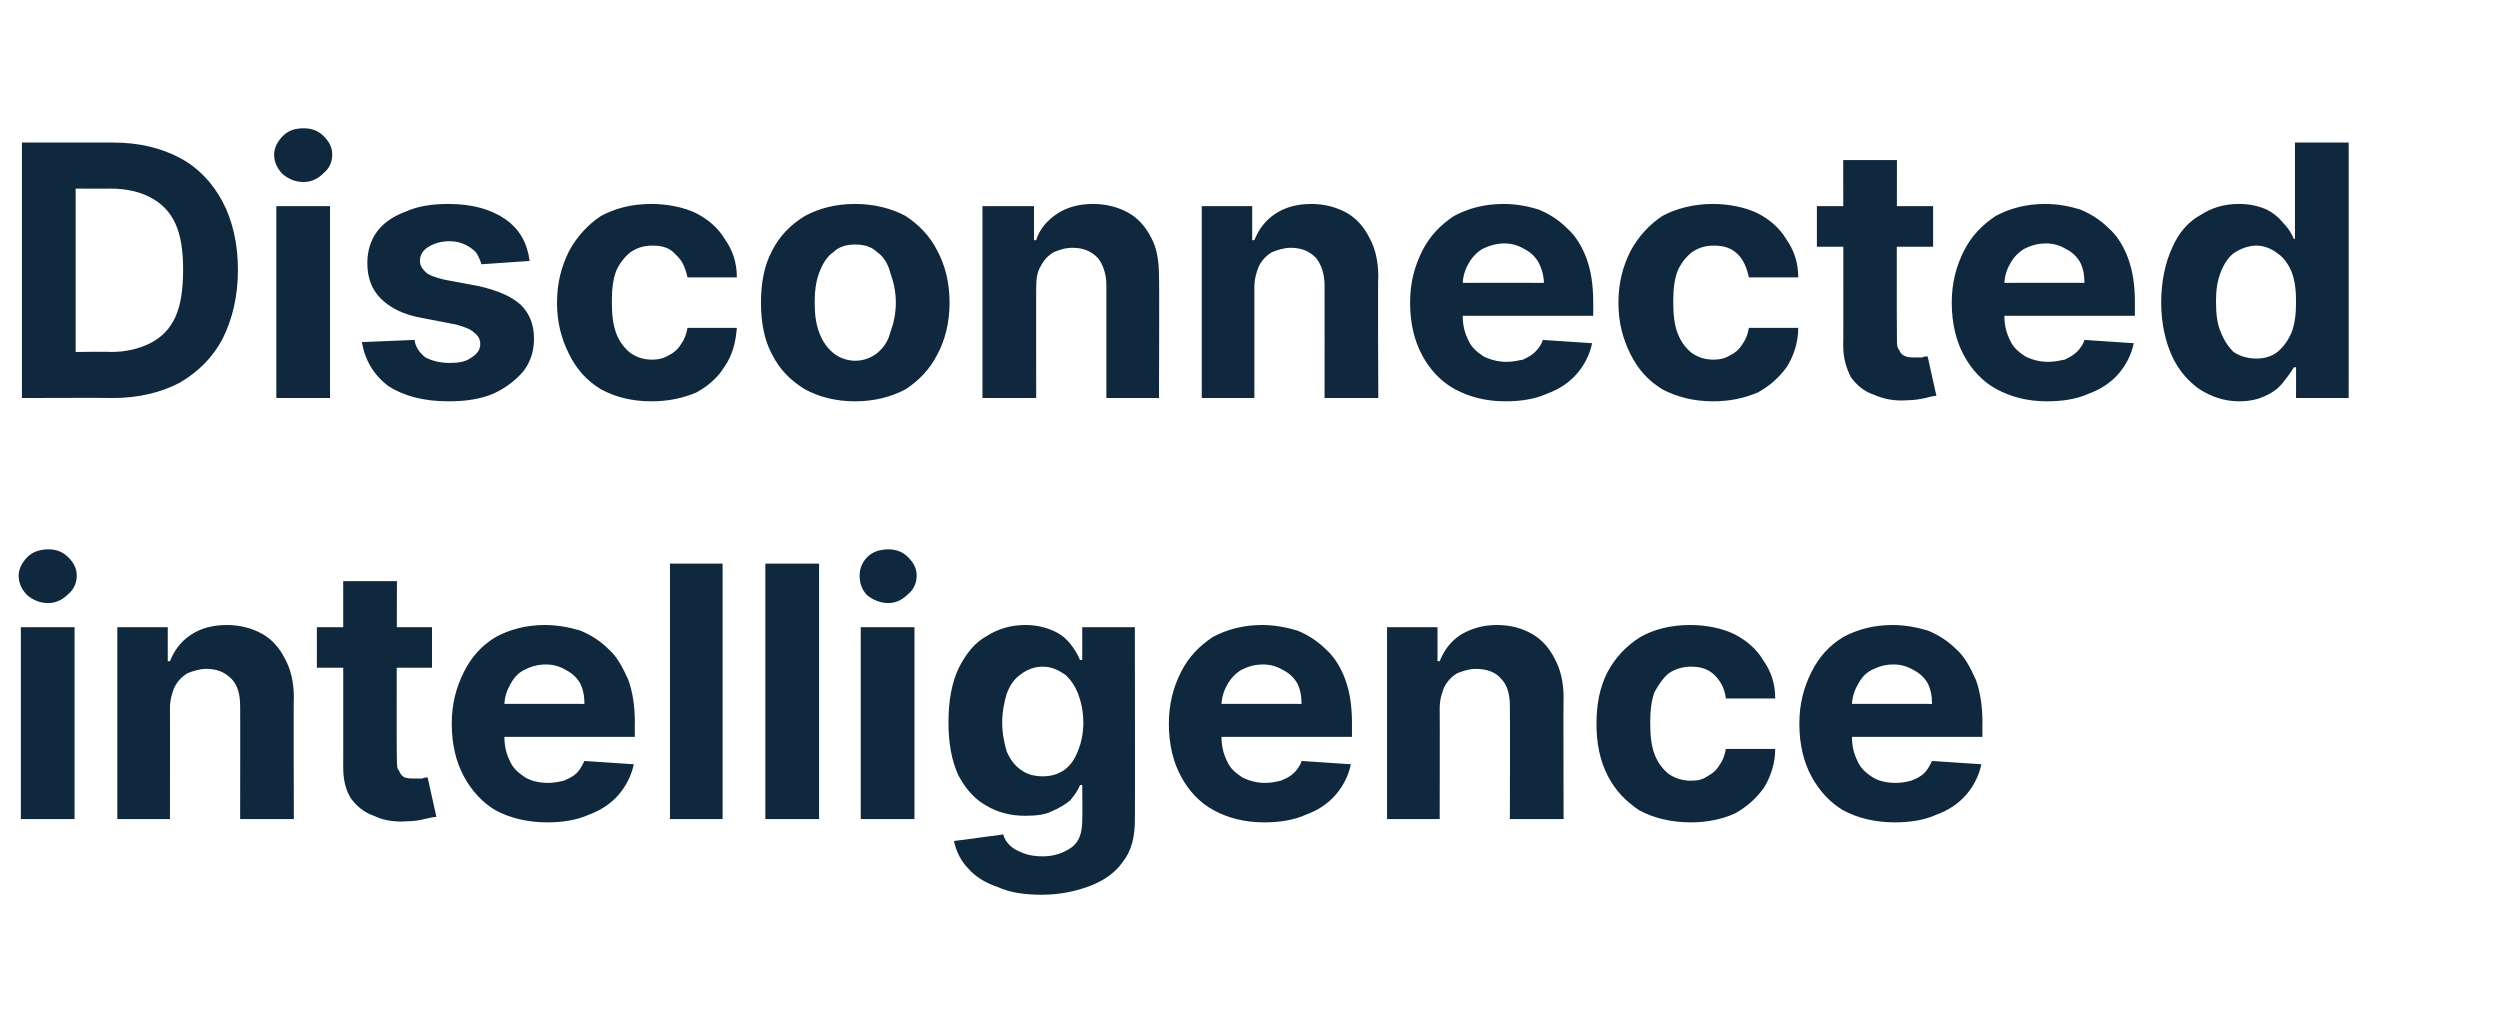 <?xml version="1.0" standalone="no"?><!DOCTYPE svg PUBLIC "-//W3C//DTD SVG 1.1//EN" "http://www.w3.org/Graphics/SVG/1.1/DTD/svg11.dtd"><svg xmlns="http://www.w3.org/2000/svg" version="1.1" width="228px" height="93.7px" viewBox="0 -13 228 93.7" style="top:-13px">  <desc>Disconnected intelligence</desc>  <defs/>  <g id="Polygon117278">    <path d="M 1.9 61.7 L 1.9 44.2 L 6.8 44.2 L 6.8 61.7 L 1.9 61.7 Z M 4.4 42 C 3.6 42 3 41.7 2.5 41.3 C 2 40.8 1.7 40.2 1.7 39.5 C 1.7 38.9 2 38.3 2.5 37.8 C 3 37.3 3.7 37.1 4.4 37.1 C 5.1 37.1 5.7 37.3 6.2 37.8 C 6.7 38.3 7 38.8 7 39.5 C 7 40.2 6.7 40.8 6.2 41.2 C 5.7 41.7 5.1 42 4.4 42 Z M 15.5 51.6 C 15.51 51.58 15.5 61.7 15.5 61.7 L 10.7 61.7 L 10.7 44.2 L 15.3 44.2 L 15.3 47.3 C 15.3 47.3 15.49 47.3 15.5 47.3 C 15.9 46.3 16.5 45.5 17.4 44.9 C 18.3 44.3 19.4 44 20.7 44 C 21.9 44 23 44.3 23.9 44.8 C 24.8 45.3 25.5 46.1 26 47.1 C 26.5 48 26.8 49.2 26.8 50.6 C 26.76 50.56 26.8 61.7 26.8 61.7 L 21.9 61.7 C 21.9 61.7 21.92 51.42 21.9 51.4 C 21.9 50.4 21.7 49.5 21.1 48.9 C 20.5 48.3 19.8 48 18.8 48 C 18.2 48 17.6 48.2 17.1 48.4 C 16.6 48.7 16.2 49.1 15.9 49.7 C 15.7 50.2 15.5 50.8 15.5 51.6 Z M 39.4 44.2 L 39.4 47.9 L 28.9 47.9 L 28.9 44.2 L 39.4 44.2 Z M 31.3 40 L 36.2 40 C 36.2 40 36.15 56.31 36.2 56.3 C 36.2 56.8 36.2 57.1 36.4 57.3 C 36.5 57.6 36.7 57.8 36.9 57.9 C 37.2 58 37.5 58 37.8 58 C 38 58 38.2 58 38.5 58 C 38.7 57.9 38.9 57.9 39 57.9 C 39 57.9 39.8 61.5 39.8 61.5 C 39.5 61.5 39.2 61.6 38.7 61.7 C 38.3 61.8 37.8 61.9 37.1 61.9 C 36 62 34.9 61.8 34.1 61.4 C 33.2 61.1 32.5 60.5 32 59.8 C 31.5 59 31.3 58.1 31.3 56.9 C 31.31 56.95 31.3 40 31.3 40 Z M 49.9 62 C 48.1 62 46.5 61.6 45.2 60.9 C 44 60.2 43 59.1 42.3 57.8 C 41.6 56.5 41.2 54.9 41.2 53 C 41.2 51.2 41.6 49.7 42.3 48.3 C 43 46.9 43.9 45.9 45.2 45.1 C 46.5 44.4 48 44 49.7 44 C 50.8 44 51.9 44.2 52.9 44.5 C 53.9 44.9 54.8 45.5 55.5 46.2 C 56.3 46.9 56.8 47.9 57.3 49 C 57.7 50.1 57.9 51.4 57.9 52.9 C 57.88 52.85 57.9 54.2 57.9 54.2 L 43.1 54.2 L 43.1 51.2 C 43.1 51.2 53.33 51.18 53.3 51.2 C 53.3 50.5 53.2 49.9 52.9 49.3 C 52.6 48.8 52.2 48.4 51.6 48.1 C 51.1 47.8 50.5 47.6 49.8 47.6 C 49 47.6 48.4 47.8 47.8 48.1 C 47.2 48.4 46.8 48.9 46.5 49.5 C 46.2 50 46 50.7 46 51.3 C 46 51.3 46 54.2 46 54.2 C 46 55.1 46.2 55.8 46.5 56.4 C 46.8 57.1 47.3 57.5 47.9 57.9 C 48.4 58.2 49.1 58.4 50 58.4 C 50.5 58.4 51 58.3 51.4 58.2 C 51.9 58 52.3 57.8 52.6 57.5 C 52.9 57.2 53.1 56.8 53.3 56.4 C 53.3 56.4 57.8 56.7 57.8 56.7 C 57.6 57.7 57.1 58.7 56.4 59.5 C 55.7 60.3 54.8 60.9 53.7 61.3 C 52.6 61.8 51.3 62 49.9 62 Z M 65.9 38.4 L 65.9 61.7 L 61.1 61.7 L 61.1 38.4 L 65.9 38.4 Z M 74.7 38.4 L 74.7 61.7 L 69.8 61.7 L 69.8 38.4 L 74.7 38.4 Z M 78.5 61.7 L 78.5 44.2 L 83.4 44.2 L 83.4 61.7 L 78.5 61.7 Z M 81 42 C 80.3 42 79.6 41.7 79.1 41.3 C 78.6 40.8 78.4 40.2 78.4 39.5 C 78.4 38.9 78.6 38.3 79.1 37.8 C 79.6 37.3 80.3 37.1 81 37.1 C 81.7 37.1 82.3 37.3 82.8 37.8 C 83.3 38.3 83.6 38.8 83.6 39.5 C 83.6 40.2 83.3 40.8 82.8 41.2 C 82.3 41.7 81.7 42 81 42 Z M 95 68.6 C 93.4 68.6 92.1 68.4 91 67.9 C 89.8 67.5 88.9 66.9 88.3 66.2 C 87.6 65.5 87.2 64.6 87 63.7 C 87 63.7 91.5 63.1 91.5 63.1 C 91.6 63.5 91.8 63.8 92.1 64.1 C 92.4 64.4 92.8 64.6 93.3 64.8 C 93.8 65 94.4 65.1 95.1 65.1 C 96.1 65.1 97 64.8 97.7 64.3 C 98.4 63.8 98.7 63 98.7 61.8 C 98.73 61.78 98.7 58.6 98.7 58.6 C 98.7 58.6 98.53 58.58 98.5 58.6 C 98.3 59.1 98 59.5 97.6 60 C 97.1 60.4 96.6 60.7 95.9 61 C 95.3 61.3 94.5 61.4 93.5 61.4 C 92.2 61.4 91 61.1 90 60.5 C 88.9 59.9 88.1 59 87.4 57.7 C 86.8 56.4 86.5 54.8 86.5 52.9 C 86.5 50.9 86.8 49.3 87.4 48 C 88.1 46.6 88.9 45.6 90 45 C 91.1 44.3 92.3 44 93.5 44 C 94.5 44 95.3 44.2 96 44.5 C 96.7 44.8 97.2 45.2 97.6 45.7 C 98 46.2 98.3 46.7 98.5 47.2 C 98.53 47.15 98.7 47.2 98.7 47.2 L 98.7 44.2 L 103.5 44.2 C 103.5 44.2 103.52 61.84 103.5 61.8 C 103.5 63.3 103.2 64.6 102.4 65.6 C 101.7 66.6 100.7 67.3 99.4 67.8 C 98.1 68.3 96.6 68.6 95 68.6 Z M 95.1 57.8 C 95.9 57.8 96.5 57.6 97.1 57.2 C 97.6 56.8 98 56.3 98.3 55.5 C 98.6 54.8 98.8 53.9 98.8 52.9 C 98.8 51.9 98.6 51 98.3 50.2 C 98 49.5 97.6 48.9 97.1 48.5 C 96.5 48.1 95.9 47.8 95.1 47.8 C 94.3 47.8 93.6 48.1 93.1 48.5 C 92.5 48.9 92.1 49.5 91.8 50.3 C 91.6 51 91.4 51.9 91.4 52.9 C 91.4 53.9 91.6 54.8 91.8 55.5 C 92.1 56.2 92.5 56.8 93.1 57.2 C 93.6 57.6 94.3 57.8 95.1 57.8 Z M 115.3 62 C 113.5 62 112 61.6 110.7 60.9 C 109.4 60.2 108.4 59.1 107.7 57.8 C 107 56.5 106.6 54.9 106.6 53 C 106.6 51.2 107 49.7 107.7 48.3 C 108.4 46.9 109.4 45.9 110.6 45.1 C 111.9 44.4 113.4 44 115.1 44 C 116.2 44 117.3 44.2 118.3 44.5 C 119.3 44.9 120.2 45.5 120.9 46.2 C 121.7 46.9 122.3 47.9 122.7 49 C 123.1 50.1 123.3 51.4 123.3 52.9 C 123.3 52.85 123.3 54.2 123.3 54.2 L 108.6 54.2 L 108.6 51.2 C 108.6 51.2 118.75 51.18 118.7 51.2 C 118.7 50.5 118.6 49.9 118.3 49.3 C 118 48.8 117.6 48.4 117 48.1 C 116.5 47.8 115.9 47.6 115.2 47.6 C 114.4 47.6 113.8 47.8 113.2 48.1 C 112.7 48.4 112.2 48.9 111.9 49.5 C 111.6 50 111.4 50.7 111.4 51.3 C 111.4 51.3 111.4 54.2 111.4 54.2 C 111.4 55.1 111.6 55.8 111.9 56.4 C 112.2 57.1 112.7 57.5 113.3 57.9 C 113.9 58.2 114.6 58.4 115.4 58.4 C 115.9 58.4 116.4 58.3 116.8 58.2 C 117.3 58 117.7 57.8 118 57.5 C 118.3 57.2 118.6 56.8 118.7 56.4 C 118.7 56.4 123.2 56.7 123.2 56.7 C 123 57.7 122.5 58.7 121.8 59.5 C 121.1 60.3 120.2 60.9 119.1 61.3 C 118 61.8 116.7 62 115.3 62 Z M 131.3 51.6 C 131.32 51.58 131.3 61.7 131.3 61.7 L 126.5 61.7 L 126.5 44.2 L 131.1 44.2 L 131.1 47.3 C 131.1 47.3 131.3 47.3 131.3 47.3 C 131.7 46.3 132.3 45.5 133.2 44.9 C 134.2 44.3 135.3 44 136.5 44 C 137.8 44 138.8 44.3 139.7 44.8 C 140.6 45.3 141.3 46.1 141.8 47.1 C 142.3 48 142.6 49.2 142.6 50.6 C 142.57 50.56 142.6 61.7 142.6 61.7 L 137.7 61.7 C 137.7 61.7 137.73 51.42 137.7 51.4 C 137.7 50.4 137.5 49.5 136.9 48.9 C 136.4 48.3 135.6 48 134.6 48 C 134 48 133.4 48.2 132.9 48.4 C 132.4 48.7 132 49.1 131.7 49.7 C 131.5 50.2 131.3 50.8 131.3 51.6 Z M 154.2 62 C 152.4 62 150.8 61.6 149.5 60.9 C 148.3 60.1 147.3 59.1 146.6 57.7 C 145.9 56.3 145.6 54.8 145.6 53 C 145.6 51.2 145.9 49.7 146.6 48.3 C 147.3 47 148.3 45.9 149.6 45.1 C 150.8 44.4 152.4 44 154.1 44 C 155.7 44 157 44.3 158.1 44.8 C 159.3 45.4 160.2 46.2 160.8 47.2 C 161.5 48.2 161.9 49.3 161.9 50.7 C 161.9 50.7 157.4 50.7 157.4 50.7 C 157.3 49.8 156.9 49.1 156.4 48.6 C 155.8 48 155.1 47.8 154.2 47.8 C 153.5 47.8 152.8 48 152.2 48.4 C 151.7 48.8 151.3 49.4 150.9 50.1 C 150.6 50.9 150.5 51.8 150.5 52.9 C 150.5 54.1 150.6 55 150.9 55.8 C 151.2 56.6 151.7 57.2 152.2 57.6 C 152.8 58 153.5 58.2 154.2 58.2 C 154.8 58.2 155.3 58.1 155.7 57.8 C 156.1 57.6 156.5 57.3 156.8 56.8 C 157.1 56.4 157.3 55.9 157.4 55.3 C 157.4 55.3 161.9 55.3 161.9 55.3 C 161.9 56.6 161.5 57.8 160.9 58.8 C 160.2 59.8 159.3 60.6 158.2 61.2 C 157.1 61.7 155.7 62 154.2 62 Z M 172.8 62 C 171 62 169.4 61.6 168.1 60.9 C 166.9 60.2 165.9 59.1 165.2 57.8 C 164.5 56.5 164.1 54.9 164.1 53 C 164.1 51.2 164.5 49.7 165.2 48.3 C 165.9 46.9 166.8 45.9 168.1 45.1 C 169.4 44.4 170.9 44 172.6 44 C 173.7 44 174.8 44.2 175.8 44.5 C 176.8 44.9 177.7 45.5 178.4 46.2 C 179.2 46.9 179.7 47.9 180.2 49 C 180.6 50.1 180.8 51.4 180.8 52.9 C 180.78 52.85 180.8 54.2 180.8 54.2 L 166 54.2 L 166 51.2 C 166 51.2 176.23 51.18 176.2 51.2 C 176.2 50.5 176.1 49.9 175.8 49.3 C 175.5 48.8 175.1 48.4 174.5 48.1 C 174 47.8 173.4 47.6 172.7 47.6 C 171.9 47.6 171.3 47.8 170.7 48.1 C 170.1 48.4 169.7 48.9 169.4 49.5 C 169.1 50 168.9 50.7 168.9 51.3 C 168.9 51.3 168.9 54.2 168.9 54.2 C 168.9 55.1 169.1 55.8 169.4 56.4 C 169.7 57.1 170.2 57.5 170.8 57.9 C 171.3 58.2 172 58.4 172.9 58.4 C 173.4 58.4 173.9 58.3 174.3 58.2 C 174.8 58 175.2 57.8 175.5 57.5 C 175.8 57.2 176 56.8 176.2 56.4 C 176.2 56.4 180.7 56.7 180.7 56.7 C 180.5 57.7 180 58.7 179.3 59.5 C 178.6 60.3 177.7 60.9 176.6 61.3 C 175.5 61.8 174.2 62 172.8 62 Z " stroke="none" fill="#10283d"/>  </g>  <g id="Polygon117277">    <path d="M 10.3 23.3 C 10.27 23.27 2 23.3 2 23.3 L 2 0 C 2 0 10.34 0 10.3 0 C 12.7 0 14.7 0.5 16.4 1.4 C 18.1 2.3 19.4 3.7 20.3 5.4 C 21.2 7.1 21.7 9.2 21.7 11.6 C 21.7 14 21.2 16.1 20.3 17.9 C 19.4 19.6 18.1 20.9 16.4 21.9 C 14.7 22.8 12.6 23.3 10.3 23.3 Z M 6.9 19.1 C 6.9 19.1 10.07 19.06 10.1 19.1 C 11.5 19.1 12.7 18.8 13.7 18.3 C 14.7 17.8 15.5 17 16 15.9 C 16.5 14.8 16.7 13.3 16.7 11.6 C 16.7 9.9 16.5 8.5 16 7.4 C 15.5 6.3 14.7 5.5 13.7 5 C 12.8 4.5 11.5 4.2 10.1 4.2 C 10.08 4.22 6.9 4.2 6.9 4.2 L 6.9 19.1 Z M 25.2 23.3 L 25.2 5.8 L 30.1 5.8 L 30.1 23.3 L 25.2 23.3 Z M 27.7 3.6 C 26.9 3.6 26.3 3.3 25.8 2.9 C 25.3 2.4 25 1.8 25 1.1 C 25 0.5 25.3 -0.1 25.8 -0.6 C 26.3 -1.1 26.9 -1.3 27.7 -1.3 C 28.4 -1.3 29 -1.1 29.5 -0.6 C 30 -0.1 30.3 0.4 30.3 1.1 C 30.3 1.8 30 2.4 29.5 2.8 C 29 3.3 28.4 3.6 27.7 3.6 Z M 48.3 10.8 C 48.3 10.8 43.9 11.1 43.9 11.1 C 43.8 10.7 43.6 10.3 43.4 10 C 43.1 9.7 42.8 9.5 42.4 9.3 C 42 9.1 41.5 9 41 9 C 40.2 9 39.6 9.2 39.1 9.5 C 38.6 9.8 38.3 10.2 38.3 10.8 C 38.3 11.2 38.5 11.5 38.8 11.8 C 39.1 12.1 39.7 12.3 40.5 12.5 C 40.5 12.5 43.7 13.1 43.7 13.1 C 45.4 13.5 46.6 14 47.5 14.8 C 48.3 15.6 48.7 16.6 48.7 17.9 C 48.7 19 48.4 20 47.7 20.9 C 47 21.7 46.1 22.4 45 22.9 C 43.8 23.4 42.5 23.6 40.9 23.6 C 38.6 23.6 36.8 23.1 35.4 22.2 C 34.1 21.2 33.3 19.9 33 18.2 C 33 18.2 37.8 18 37.8 18 C 37.9 18.7 38.3 19.2 38.8 19.6 C 39.4 19.9 40.1 20.1 41 20.1 C 41.8 20.1 42.5 20 43 19.6 C 43.5 19.3 43.8 18.9 43.8 18.4 C 43.8 17.9 43.6 17.6 43.2 17.3 C 42.9 17 42.3 16.8 41.6 16.6 C 41.6 16.6 38.5 16 38.5 16 C 36.8 15.7 35.6 15.1 34.7 14.2 C 33.9 13.4 33.5 12.3 33.5 11 C 33.5 9.9 33.8 8.9 34.4 8.1 C 35 7.3 35.9 6.7 37 6.3 C 38.1 5.8 39.4 5.6 40.9 5.6 C 43.1 5.6 44.8 6.1 46.1 7 C 47.4 7.9 48.1 9.2 48.3 10.8 Z M 59.4 23.6 C 57.6 23.6 56.1 23.2 54.8 22.5 C 53.5 21.7 52.6 20.7 51.9 19.3 C 51.2 17.9 50.8 16.4 50.8 14.6 C 50.8 12.8 51.2 11.3 51.9 9.9 C 52.6 8.6 53.6 7.5 54.8 6.7 C 56.1 6 57.6 5.6 59.4 5.6 C 60.9 5.6 62.3 5.9 63.4 6.4 C 64.6 7 65.5 7.8 66.1 8.8 C 66.8 9.8 67.2 10.9 67.2 12.3 C 67.2 12.3 62.7 12.3 62.7 12.3 C 62.5 11.4 62.2 10.7 61.6 10.2 C 61.1 9.6 60.4 9.4 59.5 9.4 C 58.7 9.4 58.1 9.6 57.5 10 C 57 10.4 56.5 11 56.2 11.7 C 55.9 12.5 55.8 13.4 55.8 14.5 C 55.8 15.7 55.9 16.6 56.2 17.4 C 56.5 18.2 57 18.8 57.5 19.2 C 58.1 19.6 58.7 19.8 59.5 19.8 C 60 19.8 60.5 19.7 61 19.4 C 61.4 19.2 61.8 18.9 62.1 18.4 C 62.4 18 62.6 17.5 62.7 16.9 C 62.7 16.9 67.2 16.9 67.2 16.9 C 67.1 18.2 66.8 19.4 66.1 20.4 C 65.5 21.4 64.6 22.2 63.5 22.8 C 62.3 23.3 61 23.6 59.4 23.6 Z M 78 23.6 C 76.2 23.6 74.7 23.2 73.4 22.5 C 72.1 21.7 71.1 20.7 70.4 19.3 C 69.7 18 69.4 16.4 69.4 14.6 C 69.4 12.8 69.7 11.2 70.4 9.9 C 71.1 8.5 72.1 7.5 73.4 6.7 C 74.7 6 76.2 5.6 78 5.6 C 79.7 5.6 81.3 6 82.6 6.7 C 83.8 7.5 84.8 8.5 85.5 9.9 C 86.2 11.2 86.6 12.8 86.6 14.6 C 86.6 16.4 86.2 18 85.5 19.3 C 84.8 20.7 83.8 21.7 82.6 22.5 C 81.3 23.2 79.7 23.6 78 23.6 Z M 78 19.9 C 78.8 19.9 79.5 19.6 80 19.2 C 80.6 18.7 81 18.1 81.2 17.3 C 81.5 16.5 81.7 15.6 81.7 14.6 C 81.7 13.6 81.5 12.7 81.2 11.9 C 81 11.1 80.6 10.4 80 10 C 79.5 9.5 78.8 9.3 78 9.3 C 77.2 9.3 76.5 9.5 76 10 C 75.4 10.4 75 11.1 74.7 11.9 C 74.4 12.7 74.3 13.6 74.3 14.6 C 74.3 15.6 74.4 16.5 74.7 17.3 C 75 18.1 75.4 18.7 76 19.2 C 76.5 19.6 77.2 19.9 78 19.9 Z M 94.5 13.2 C 94.49 13.18 94.5 23.3 94.5 23.3 L 89.6 23.3 L 89.6 5.8 L 94.3 5.8 L 94.3 8.9 C 94.3 8.9 94.46 8.9 94.5 8.9 C 94.8 7.9 95.5 7.1 96.4 6.5 C 97.3 5.9 98.4 5.6 99.7 5.6 C 100.9 5.6 102 5.9 102.9 6.4 C 103.8 6.9 104.5 7.7 105 8.7 C 105.5 9.6 105.7 10.8 105.7 12.2 C 105.74 12.16 105.7 23.3 105.7 23.3 L 100.9 23.3 C 100.9 23.3 100.9 13.02 100.9 13 C 100.9 12 100.6 11.1 100.1 10.5 C 99.5 9.9 98.8 9.6 97.8 9.6 C 97.1 9.6 96.6 9.8 96.1 10 C 95.6 10.3 95.2 10.7 94.9 11.3 C 94.6 11.8 94.5 12.4 94.5 13.2 Z M 114.4 13.2 C 114.4 13.18 114.4 23.3 114.4 23.3 L 109.6 23.3 L 109.6 5.8 L 114.2 5.8 L 114.2 8.9 C 114.2 8.9 114.38 8.9 114.4 8.9 C 114.8 7.9 115.4 7.1 116.3 6.5 C 117.2 5.9 118.3 5.6 119.6 5.6 C 120.8 5.6 121.9 5.9 122.8 6.4 C 123.7 6.9 124.4 7.7 124.9 8.7 C 125.4 9.6 125.7 10.8 125.7 12.2 C 125.65 12.16 125.7 23.3 125.7 23.3 L 120.8 23.3 C 120.8 23.3 120.81 13.02 120.8 13 C 120.8 12 120.5 11.1 120 10.5 C 119.4 9.9 118.7 9.6 117.7 9.6 C 117.1 9.6 116.5 9.8 116 10 C 115.5 10.3 115.1 10.7 114.8 11.3 C 114.6 11.8 114.4 12.4 114.4 13.2 Z M 137.3 23.6 C 135.5 23.6 134 23.2 132.7 22.5 C 131.4 21.8 130.4 20.7 129.7 19.4 C 129 18.1 128.6 16.5 128.6 14.6 C 128.6 12.8 129 11.3 129.7 9.9 C 130.4 8.5 131.4 7.5 132.6 6.7 C 133.9 6 135.4 5.6 137.1 5.6 C 138.3 5.6 139.3 5.8 140.3 6.1 C 141.3 6.5 142.2 7.1 142.9 7.8 C 143.7 8.5 144.3 9.5 144.7 10.6 C 145.1 11.7 145.3 13 145.3 14.5 C 145.31 14.45 145.3 15.8 145.3 15.8 L 130.6 15.8 L 130.6 12.8 C 130.6 12.8 140.76 12.78 140.8 12.8 C 140.8 12.1 140.6 11.5 140.3 10.9 C 140 10.4 139.6 10 139 9.7 C 138.5 9.4 137.9 9.2 137.2 9.2 C 136.5 9.2 135.8 9.4 135.2 9.7 C 134.7 10 134.2 10.5 133.9 11.1 C 133.6 11.6 133.4 12.3 133.4 12.9 C 133.4 12.9 133.4 15.8 133.4 15.8 C 133.4 16.7 133.6 17.4 133.9 18 C 134.2 18.7 134.7 19.1 135.3 19.5 C 135.9 19.8 136.6 20 137.4 20 C 137.9 20 138.4 19.9 138.9 19.8 C 139.3 19.6 139.7 19.4 140 19.1 C 140.3 18.8 140.6 18.4 140.7 18 C 140.7 18 145.2 18.3 145.2 18.3 C 145 19.3 144.5 20.3 143.8 21.1 C 143.1 21.9 142.2 22.5 141.1 22.9 C 140 23.4 138.7 23.6 137.3 23.6 Z M 156.2 23.6 C 154.5 23.6 152.9 23.2 151.6 22.5 C 150.3 21.7 149.4 20.7 148.7 19.3 C 148 17.9 147.6 16.4 147.6 14.6 C 147.6 12.8 148 11.3 148.7 9.9 C 149.4 8.6 150.4 7.5 151.6 6.7 C 152.9 6 154.5 5.6 156.2 5.6 C 157.7 5.6 159.1 5.9 160.2 6.4 C 161.4 7 162.3 7.8 162.9 8.8 C 163.6 9.8 164 10.9 164 12.3 C 164 12.3 159.5 12.3 159.5 12.3 C 159.3 11.4 159 10.7 158.5 10.2 C 157.9 9.6 157.2 9.4 156.3 9.4 C 155.5 9.4 154.9 9.6 154.3 10 C 153.8 10.4 153.3 11 153 11.7 C 152.7 12.5 152.6 13.4 152.6 14.5 C 152.6 15.7 152.7 16.6 153 17.4 C 153.3 18.2 153.8 18.8 154.3 19.2 C 154.9 19.6 155.5 19.8 156.3 19.8 C 156.8 19.8 157.3 19.7 157.8 19.4 C 158.2 19.2 158.6 18.9 158.9 18.4 C 159.2 18 159.4 17.5 159.5 16.9 C 159.5 16.9 164 16.9 164 16.9 C 164 18.2 163.6 19.4 163 20.4 C 162.3 21.4 161.4 22.2 160.3 22.8 C 159.1 23.3 157.8 23.6 156.2 23.6 Z M 176.3 5.8 L 176.3 9.5 L 165.7 9.5 L 165.7 5.8 L 176.3 5.8 Z M 168.1 1.6 L 173 1.6 C 173 1.6 172.97 17.91 173 17.9 C 173 18.4 173 18.7 173.2 18.9 C 173.3 19.2 173.5 19.4 173.8 19.5 C 174 19.6 174.3 19.6 174.6 19.6 C 174.8 19.6 175.1 19.6 175.3 19.6 C 175.5 19.5 175.7 19.5 175.8 19.5 C 175.8 19.5 176.6 23.1 176.6 23.1 C 176.3 23.1 176 23.2 175.6 23.3 C 175.1 23.4 174.6 23.5 174 23.5 C 172.8 23.6 171.8 23.4 170.9 23 C 170 22.7 169.3 22.1 168.8 21.4 C 168.4 20.6 168.1 19.7 168.1 18.5 C 168.13 18.55 168.1 1.6 168.1 1.6 Z M 186.7 23.6 C 184.9 23.6 183.4 23.2 182.1 22.5 C 180.8 21.8 179.8 20.7 179.1 19.4 C 178.4 18.1 178 16.5 178 14.6 C 178 12.8 178.4 11.3 179.1 9.9 C 179.8 8.5 180.8 7.5 182 6.7 C 183.3 6 184.8 5.6 186.5 5.6 C 187.7 5.6 188.7 5.8 189.7 6.1 C 190.7 6.5 191.6 7.1 192.3 7.8 C 193.1 8.5 193.7 9.5 194.1 10.6 C 194.5 11.7 194.7 13 194.7 14.5 C 194.71 14.45 194.7 15.8 194.7 15.8 L 180 15.8 L 180 12.8 C 180 12.8 190.15 12.78 190.1 12.8 C 190.1 12.1 190 11.5 189.7 10.9 C 189.4 10.4 189 10 188.4 9.7 C 187.9 9.4 187.3 9.2 186.6 9.2 C 185.8 9.2 185.2 9.4 184.6 9.7 C 184.1 10 183.6 10.5 183.3 11.1 C 183 11.6 182.8 12.3 182.8 12.9 C 182.8 12.9 182.8 15.8 182.8 15.8 C 182.8 16.7 183 17.4 183.3 18 C 183.6 18.7 184.1 19.1 184.7 19.5 C 185.3 19.8 186 20 186.8 20 C 187.3 20 187.8 19.9 188.3 19.8 C 188.7 19.6 189.1 19.4 189.4 19.1 C 189.7 18.8 190 18.4 190.1 18 C 190.1 18 194.6 18.3 194.6 18.3 C 194.4 19.3 193.9 20.3 193.2 21.1 C 192.5 21.9 191.6 22.5 190.5 22.9 C 189.4 23.4 188.1 23.6 186.7 23.6 Z M 204.2 23.6 C 202.9 23.6 201.7 23.2 200.6 22.5 C 199.6 21.8 198.7 20.8 198.1 19.5 C 197.5 18.2 197.1 16.5 197.1 14.6 C 197.1 12.6 197.5 10.9 198.1 9.6 C 198.7 8.2 199.6 7.2 200.7 6.6 C 201.8 5.9 202.9 5.6 204.2 5.6 C 205.2 5.6 206 5.8 206.7 6.1 C 207.3 6.4 207.8 6.8 208.2 7.3 C 208.7 7.8 209 8.3 209.2 8.8 C 209.17 8.75 209.3 8.8 209.3 8.8 L 209.3 0 L 214.2 0 L 214.2 23.3 L 209.4 23.3 L 209.4 20.5 C 209.4 20.5 209.17 20.48 209.2 20.5 C 208.9 21 208.6 21.4 208.2 21.9 C 207.8 22.4 207.3 22.8 206.6 23.1 C 206 23.4 205.2 23.6 204.2 23.6 Z M 205.8 19.7 C 206.5 19.7 207.2 19.5 207.7 19.1 C 208.3 18.6 208.7 18 209 17.3 C 209.3 16.5 209.4 15.6 209.4 14.5 C 209.4 13.5 209.3 12.6 209 11.8 C 208.7 11.1 208.3 10.5 207.7 10.1 C 207.2 9.7 206.5 9.4 205.8 9.4 C 205 9.4 204.3 9.7 203.7 10.1 C 203.2 10.5 202.8 11.1 202.5 11.9 C 202.2 12.7 202.1 13.5 202.1 14.5 C 202.1 15.6 202.2 16.5 202.5 17.2 C 202.8 18 203.2 18.6 203.7 19.1 C 204.3 19.5 205 19.7 205.8 19.7 Z " stroke="none" fill="#10283d"/>  </g></svg>